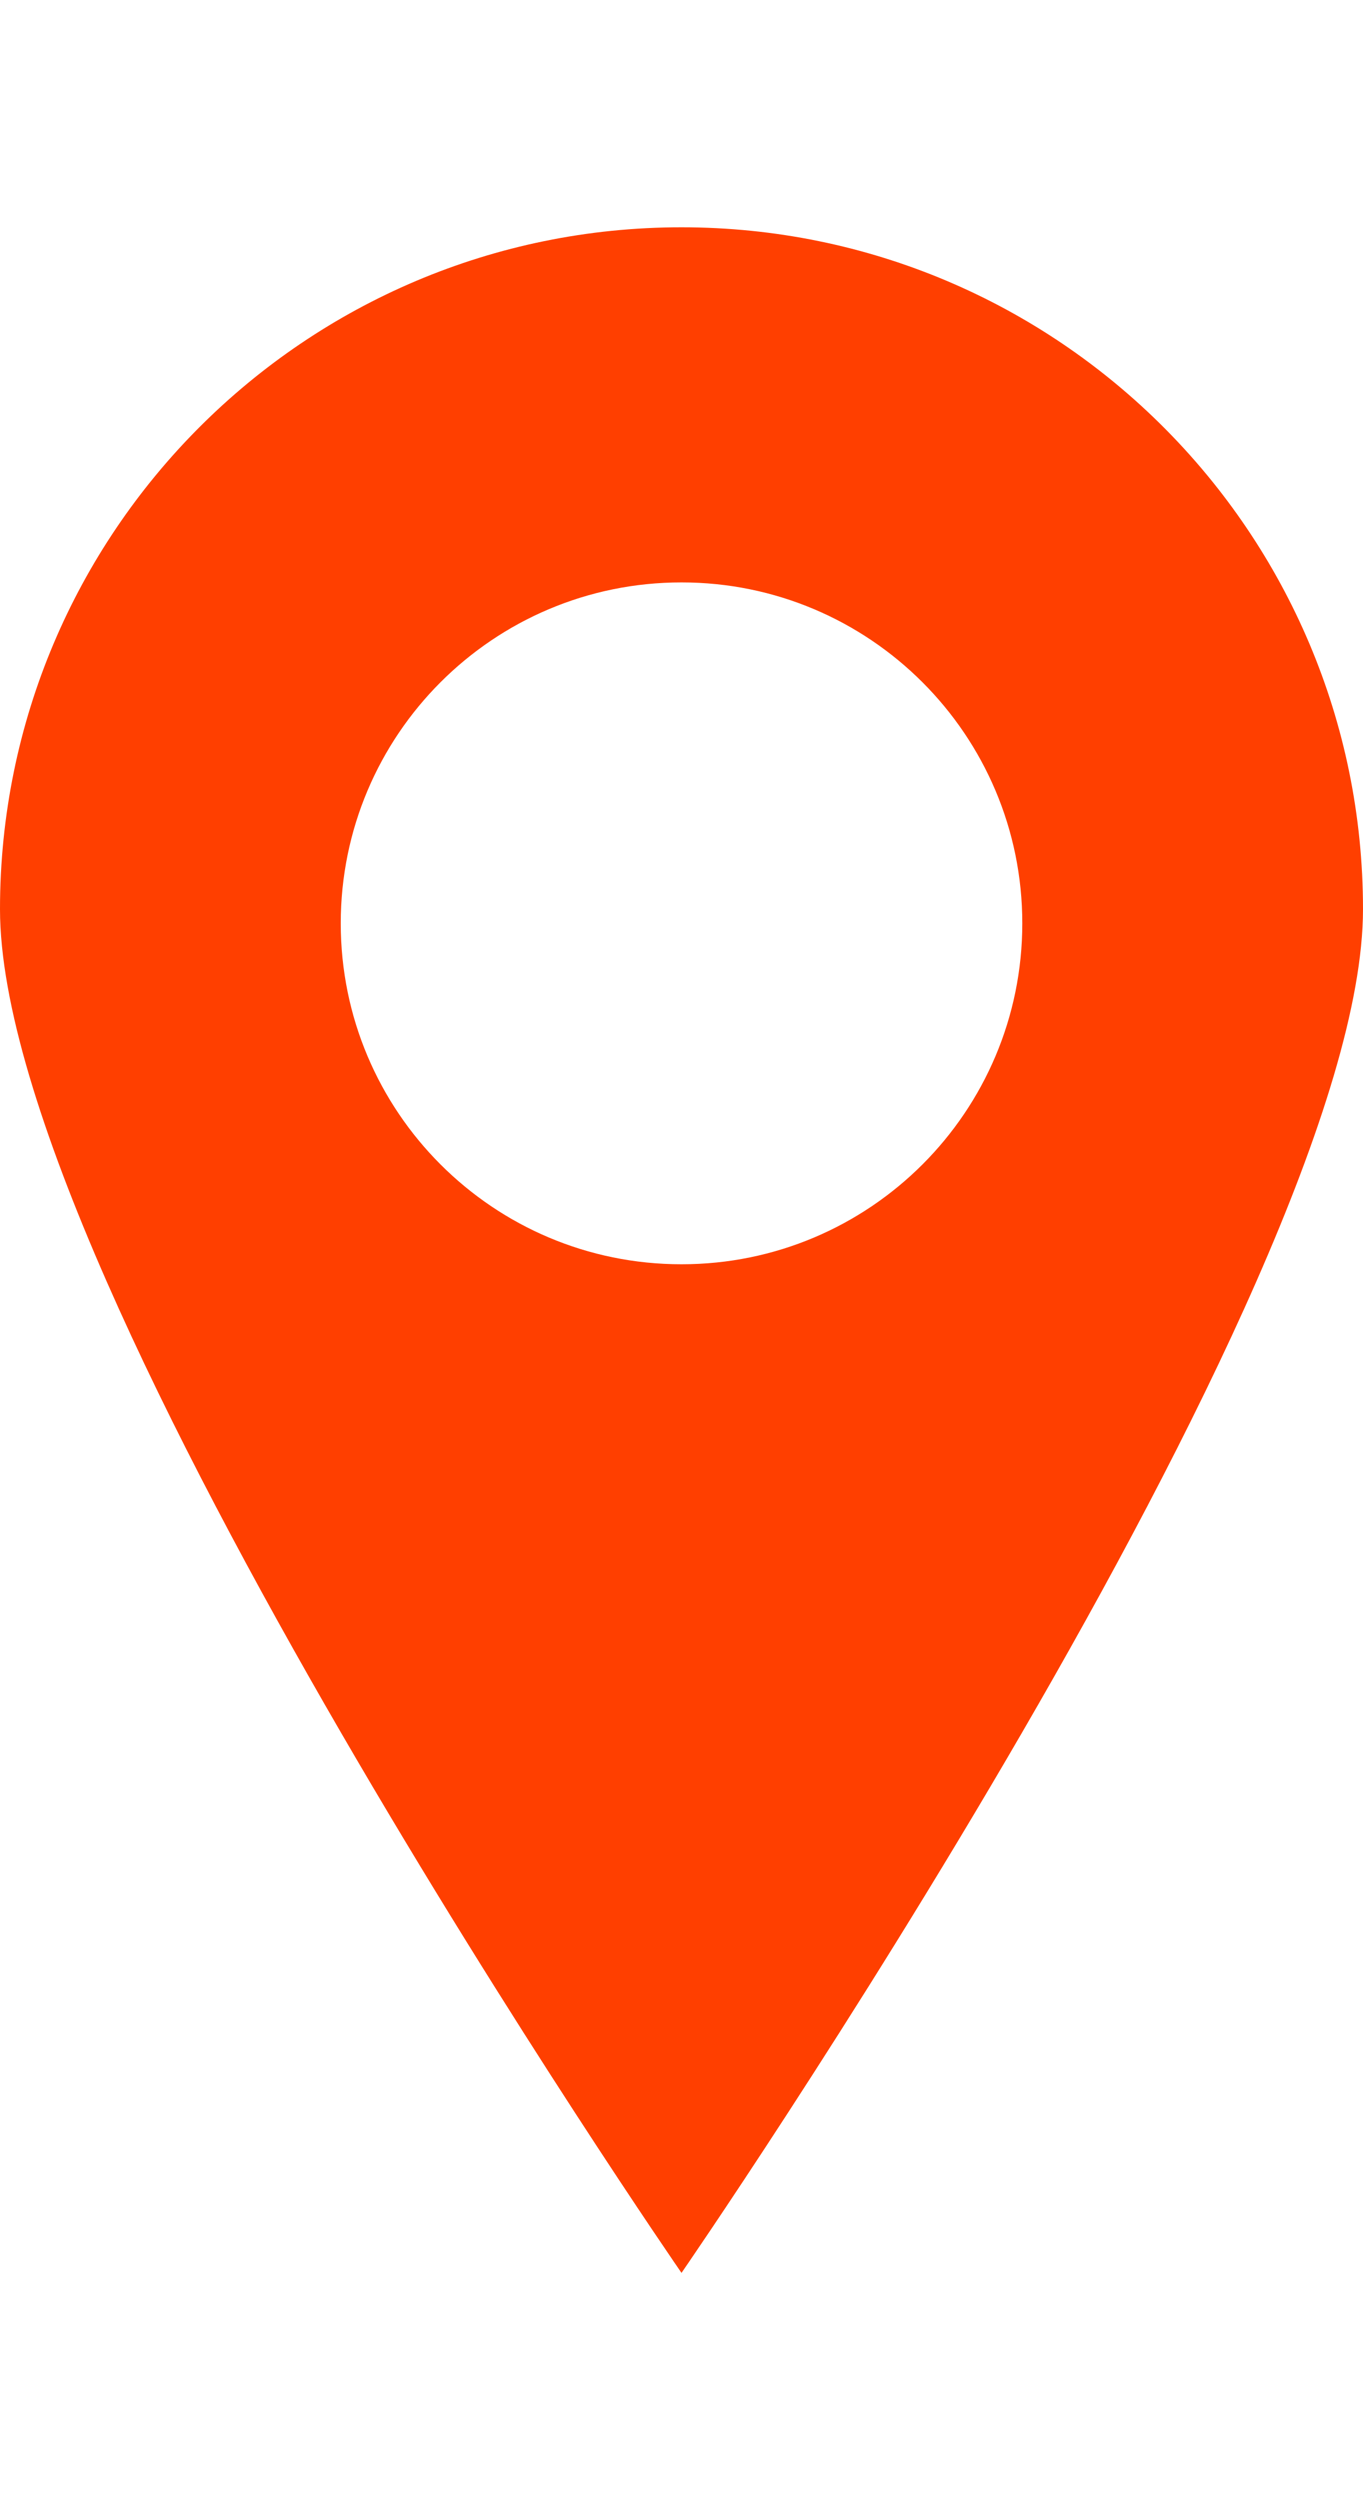 <?xml version="1.0" encoding="utf-8"?>
<!-- Generator: Adobe Illustrator 16.0.4, SVG Export Plug-In . SVG Version: 6.00 Build 0)  -->
<!DOCTYPE svg PUBLIC "-//W3C//DTD SVG 1.1//EN" "http://www.w3.org/Graphics/SVG/1.1/DTD/svg11.dtd">
<svg version="1.1" id="Layer_1" xmlns="http://www.w3.org/2000/svg" xmlns:xlink="http://www.w3.org/1999/xlink" x="0px" y="0px"
	 width="30px" height="55px" viewBox="0 0 30 55" enable-background="new 0 0 30 55" xml:space="preserve">
<g>
	<g>
		<g>
			<defs>
				<rect id="SVGID_1_" x="0" y="5" width="30" height="45"/>
			</defs>
			<clipPath id="SVGID_2_">
				<use xlink:href="#SVGID_1_"  overflow="visible"/>
			</clipPath>
			<path clip-path="url(#SVGID_2_)" fill="#FF3F00" d="M15,27.812c-4.143,0-7.5-3.355-7.5-7.5c0-4.143,3.356-7.5,7.5-7.5
				c4.141,0,7.501,3.357,7.501,7.5C22.501,24.457,19.142,27.812,15,27.812 M15,5C6.716,5,0,11.716,0,20c0,8.283,15,30,15,30
				s15-21.717,15-30C30,11.716,23.283,5,15,5"/>
		</g>
	</g>
</g>
</svg>
